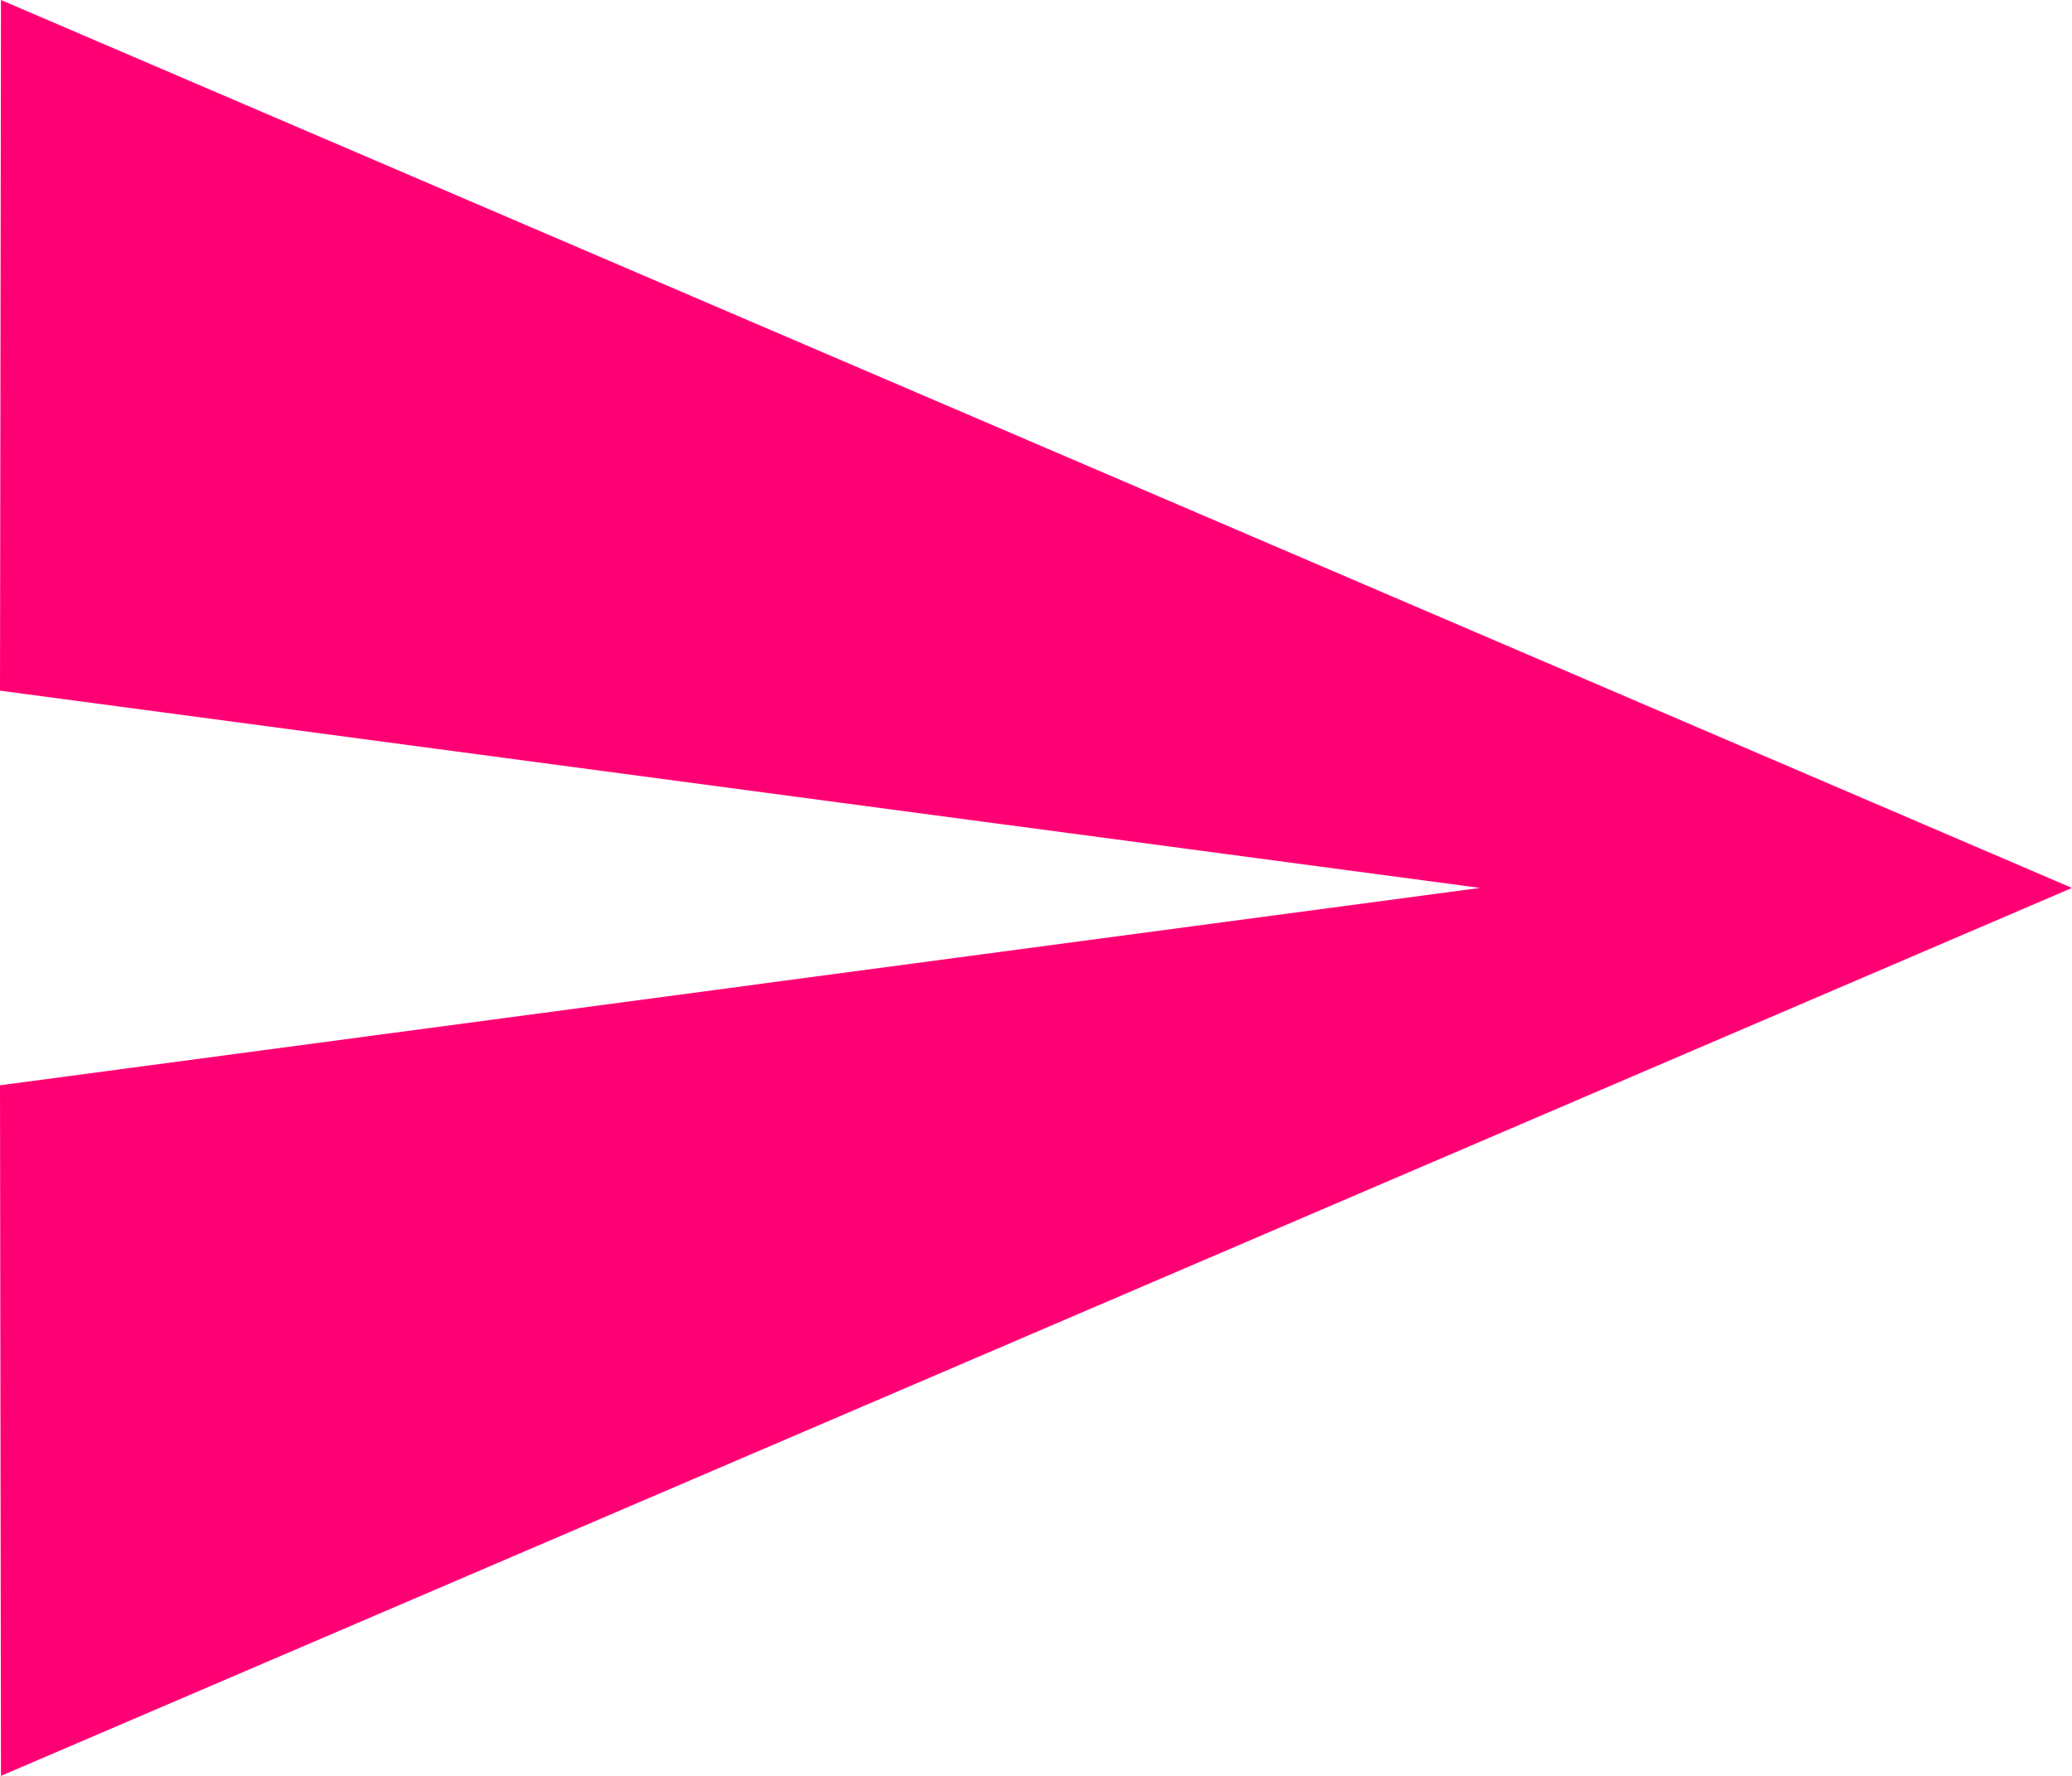 <svg xmlns="http://www.w3.org/2000/svg" width="38.792" height="33.25" viewBox="0 0 38.792 33.25"><defs><style>.a{fill:#ff0074;}</style></defs><path class="a" d="M3.018,37.75,41.792,21.125,3.018,4.5,3,17.431l27.709,3.694L3,24.82Z" transform="translate(-3 -4.5)"/></svg>